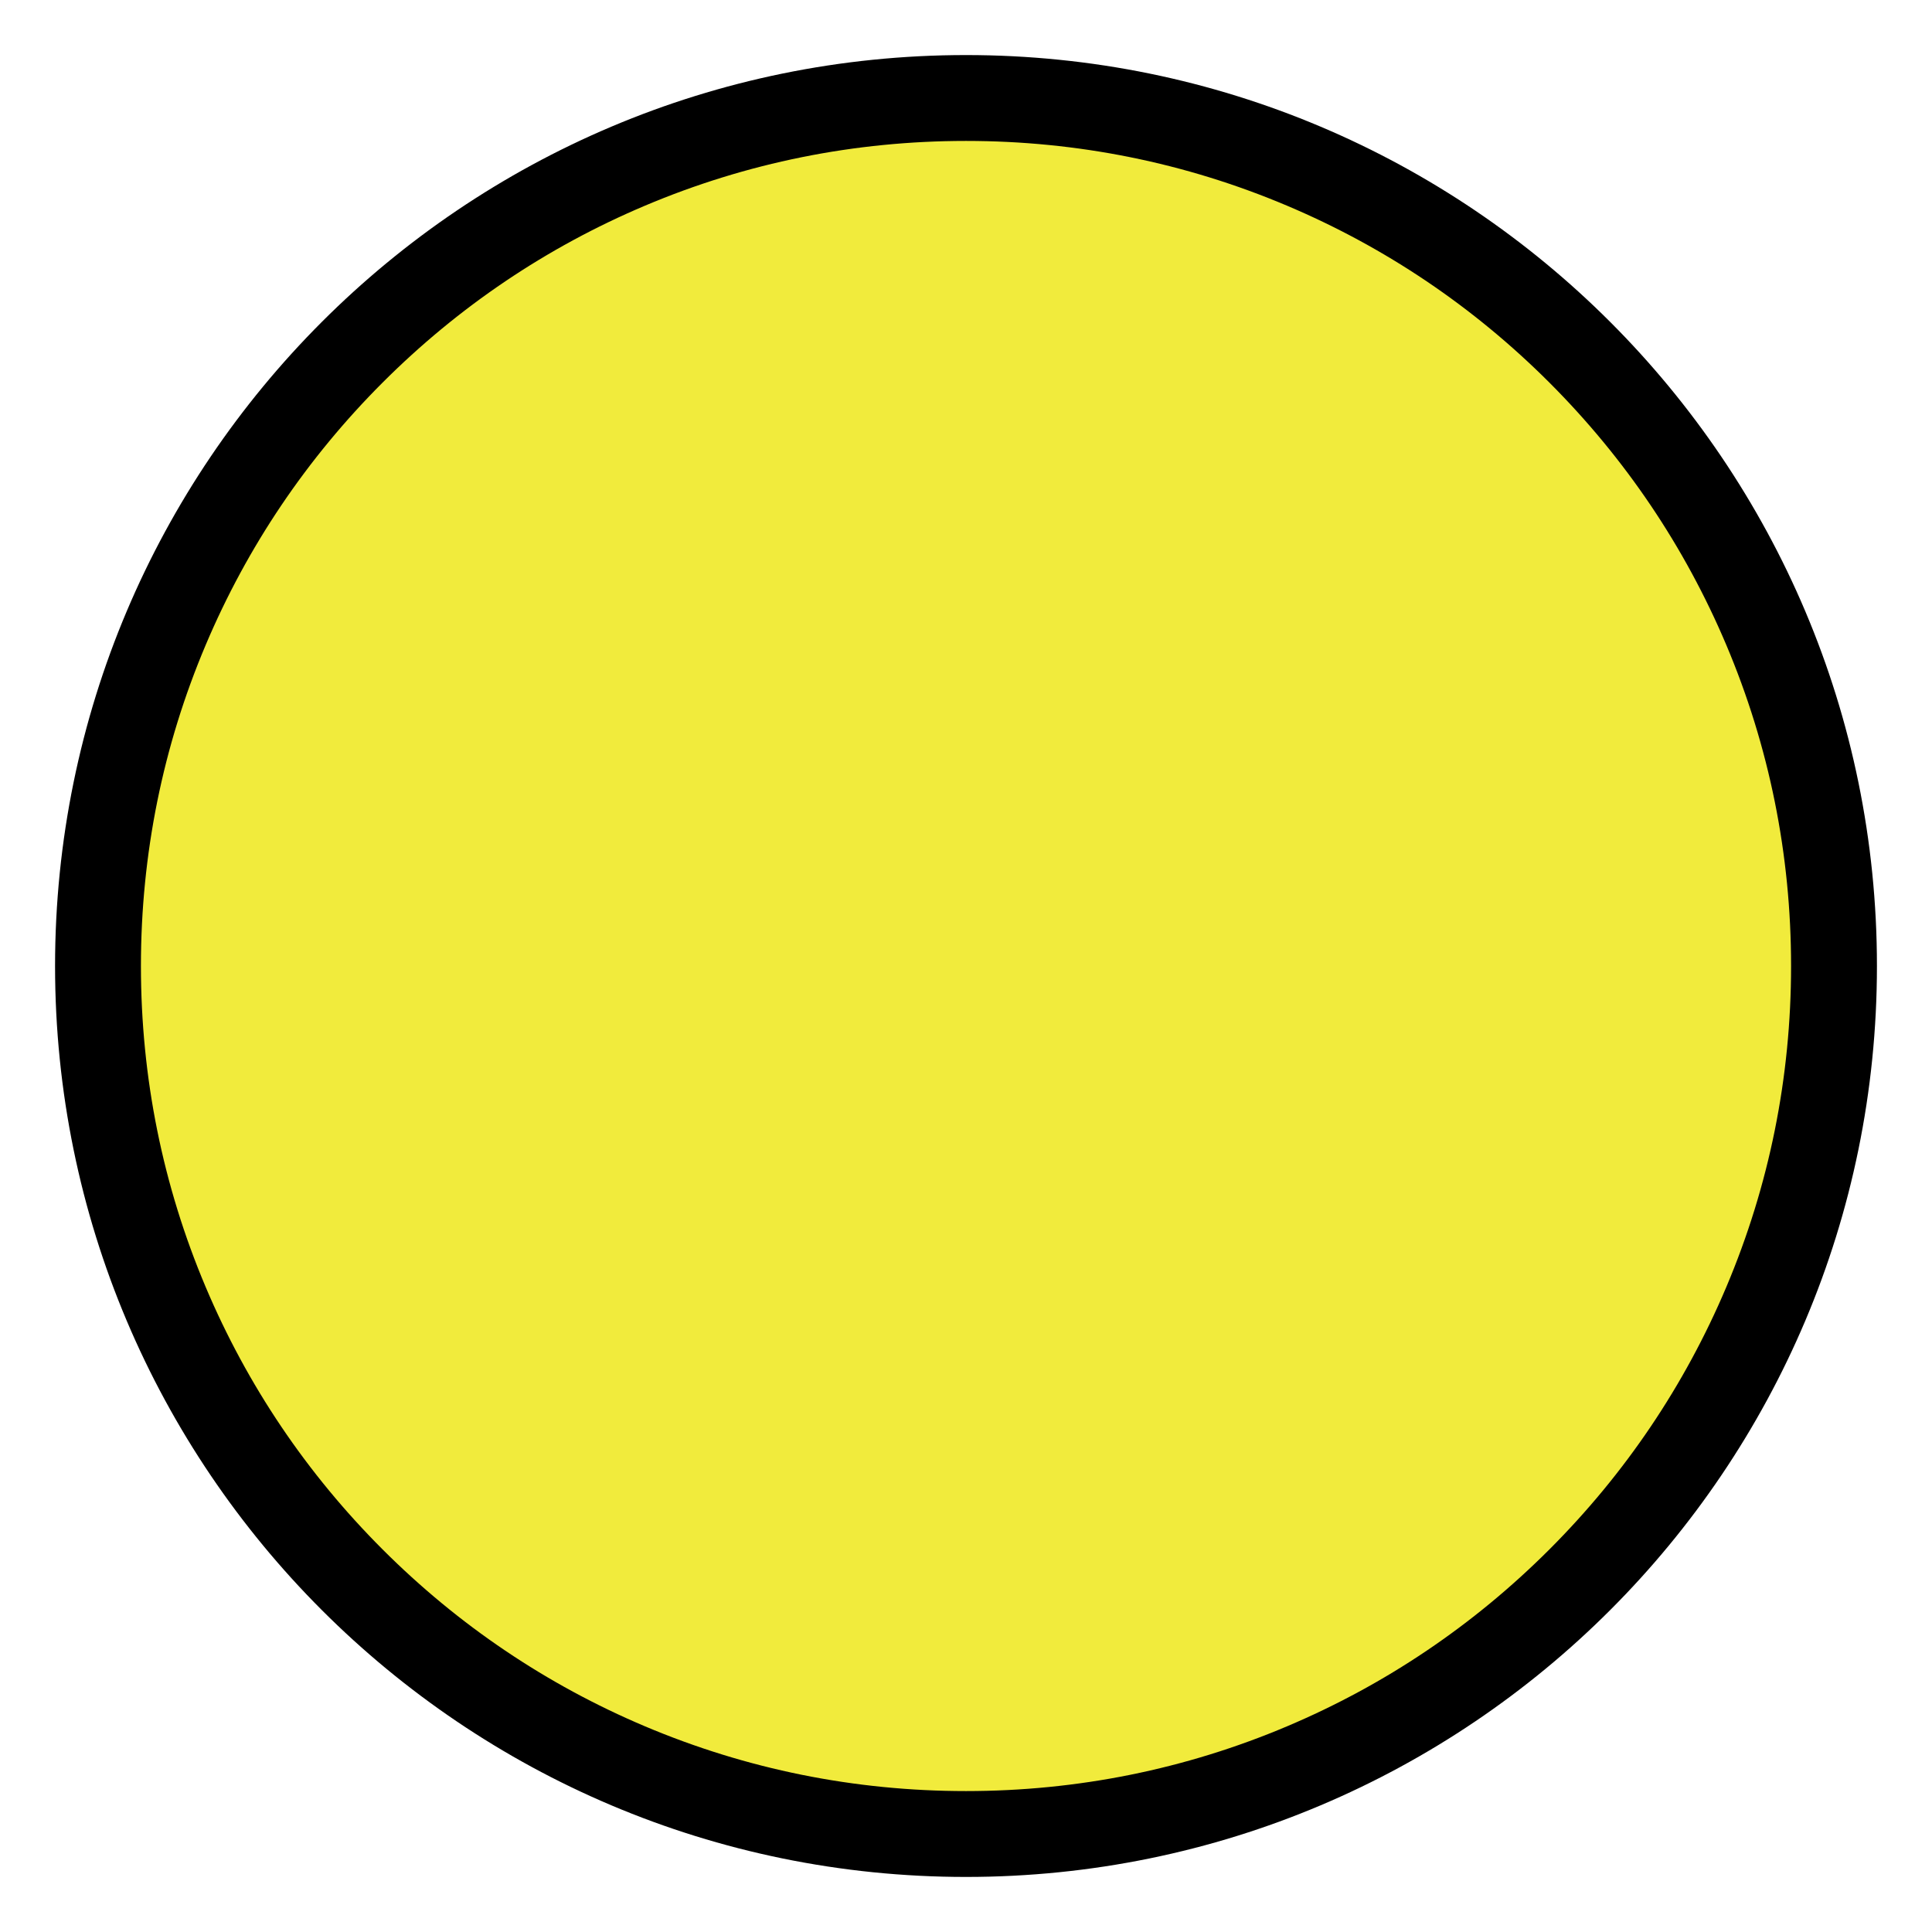 <?xml version="1.0" encoding="utf-8"?>
<!-- Generator: Adobe Illustrator 24.2.3, SVG Export Plug-In . SVG Version: 6.00 Build 0)  -->
<svg version="1.1" id="レイヤー_1" xmlns="http://www.w3.org/2000/svg" xmlns:xlink="http://www.w3.org/1999/xlink" x="0px"
	 y="0px" viewBox="0 0 900 900" style="enable-background:new 0 0 900 900;" xml:space="preserve">
<style type="text/css">
	.st0{fill:#F1EB3C;}
</style>
<g>
	<path class="st0" d="M450,854.35c-54.6,0-107.55-10.69-157.39-31.77c-48.15-20.37-91.39-49.52-128.53-86.67
		c-37.14-37.14-66.3-80.39-86.66-128.53C56.34,557.55,45.65,504.6,45.65,450c0-54.6,10.69-107.55,31.77-157.39
		c20.36-48.15,49.52-91.39,86.66-128.53s80.39-66.3,128.53-86.66C342.45,56.34,395.4,45.65,450,45.65
		c54.6,0,107.55,10.69,157.39,31.77c48.15,20.36,91.39,49.52,128.53,86.66c37.14,37.14,66.3,80.39,86.67,128.53
		c21.08,49.84,31.77,102.79,31.77,157.39c0,54.6-10.69,107.55-31.77,157.39c-20.37,48.15-49.52,91.39-86.67,128.53
		c-37.14,37.14-80.39,66.3-128.53,86.67C557.55,843.66,504.6,854.35,450,854.35z"/>
	<path d="M450,65.65c51.9,0,102.24,10.16,149.59,30.19c45.76,19.36,86.87,47.08,122.18,82.39c35.31,35.31,63.03,76.42,82.39,122.18
		c20.03,47.36,30.19,97.69,30.19,149.6s-10.16,102.24-30.19,149.59c-19.36,45.76-47.08,86.87-82.39,122.18
		c-35.31,35.31-76.42,63.03-122.18,82.39C552.24,824.2,501.9,834.35,450,834.35s-102.24-10.16-149.6-30.19
		c-45.76-19.36-86.87-47.08-122.18-82.39c-35.31-35.31-63.03-76.42-82.39-122.18C75.8,552.24,65.65,501.9,65.65,450
		S75.8,347.76,95.84,300.4c19.36-45.76,47.08-86.87,82.39-122.18c35.31-35.31,76.42-63.03,122.18-82.39
		C347.76,75.8,398.1,65.65,450,65.65 M450,25.65C215.64,25.65,25.65,215.64,25.65,450S215.64,874.35,450,874.35
		S874.35,684.36,874.35,450S684.36,25.65,450,25.65L450,25.65z"/>
</g>
</svg>
